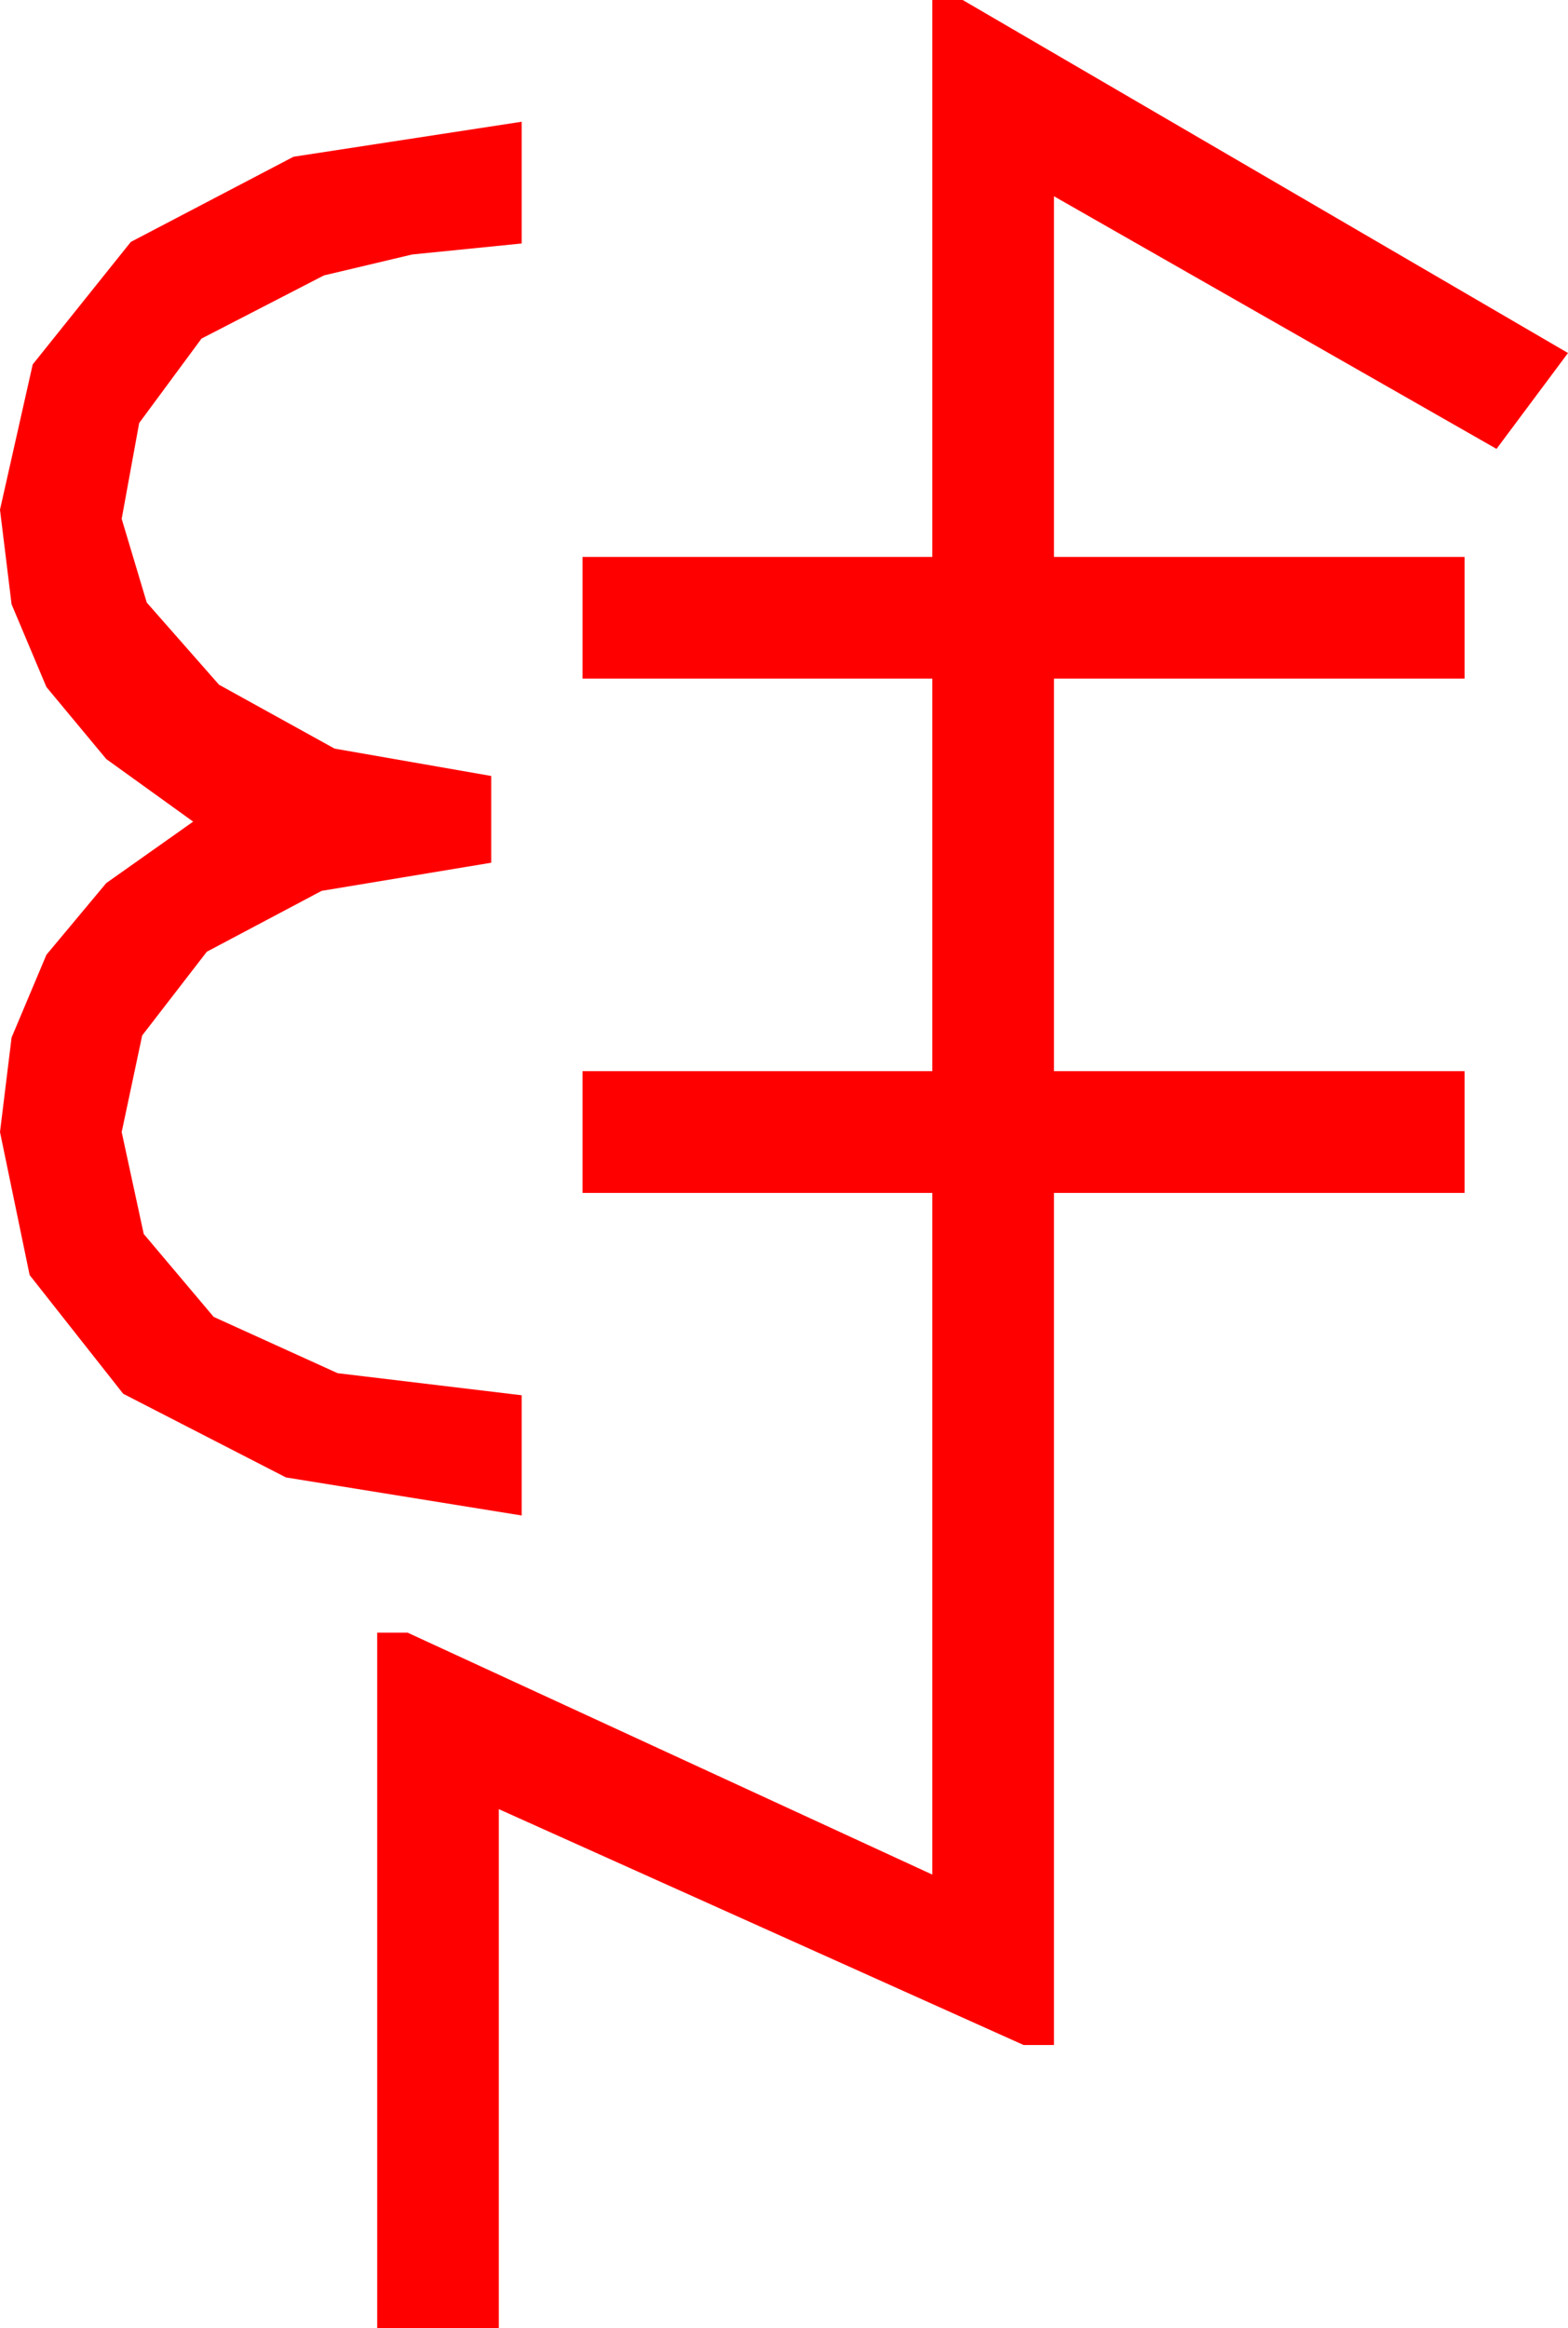 <?xml version="1.0" encoding="utf-8"?>
<!DOCTYPE svg PUBLIC "-//W3C//DTD SVG 1.1//EN" "http://www.w3.org/Graphics/SVG/1.1/DTD/svg11.dtd">
<svg width="30.205" height="44.824" xmlns="http://www.w3.org/2000/svg" xmlns:xlink="http://www.w3.org/1999/xlink" xmlns:xml="http://www.w3.org/XML/1998/namespace" version="1.1">
  <g>
    <g>
      <path style="fill:#FF0000;fill-opacity:1" d="M10.049,2.344L10.049,4.688 7.939,4.9 6.24,5.303 3.882,6.519 2.681,8.145 2.344,9.99 2.827,11.602 4.219,13.184 6.445,14.414 9.463,14.941 9.463,16.611 6.196,17.153 3.984,18.325 2.739,19.937 2.344,21.797 2.769,23.76 4.116,25.356 6.504,26.44 10.049,26.865 10.049,29.18 5.508,28.447 2.373,26.836 0.571,24.551 0,21.797 0.223,19.977 0.894,18.384 2.047,17.003 3.721,15.82 2.047,14.615 0.894,13.228 0.223,11.635 0,9.814 0.63,7.017 2.52,4.658 5.654,3.018 10.049,2.344z M17.959,0L18.545,0 30.205,6.797 28.828,8.643 20.303,3.779 20.303,10.723 28.213,10.723 28.213,13.066 20.303,13.066 20.303,20.625 28.213,20.625 28.213,22.969 20.303,22.969 20.303,39.375 19.717,39.375 9.609,34.834 9.609,44.824 7.266,44.824 7.266,31.436 7.852,31.436 17.959,36.094 17.959,22.969 11.221,22.969 11.221,20.625 17.959,20.625 17.959,13.066 11.221,13.066 11.221,10.723 17.959,10.723 17.959,0z" />
    </g>
  </g>
</svg>